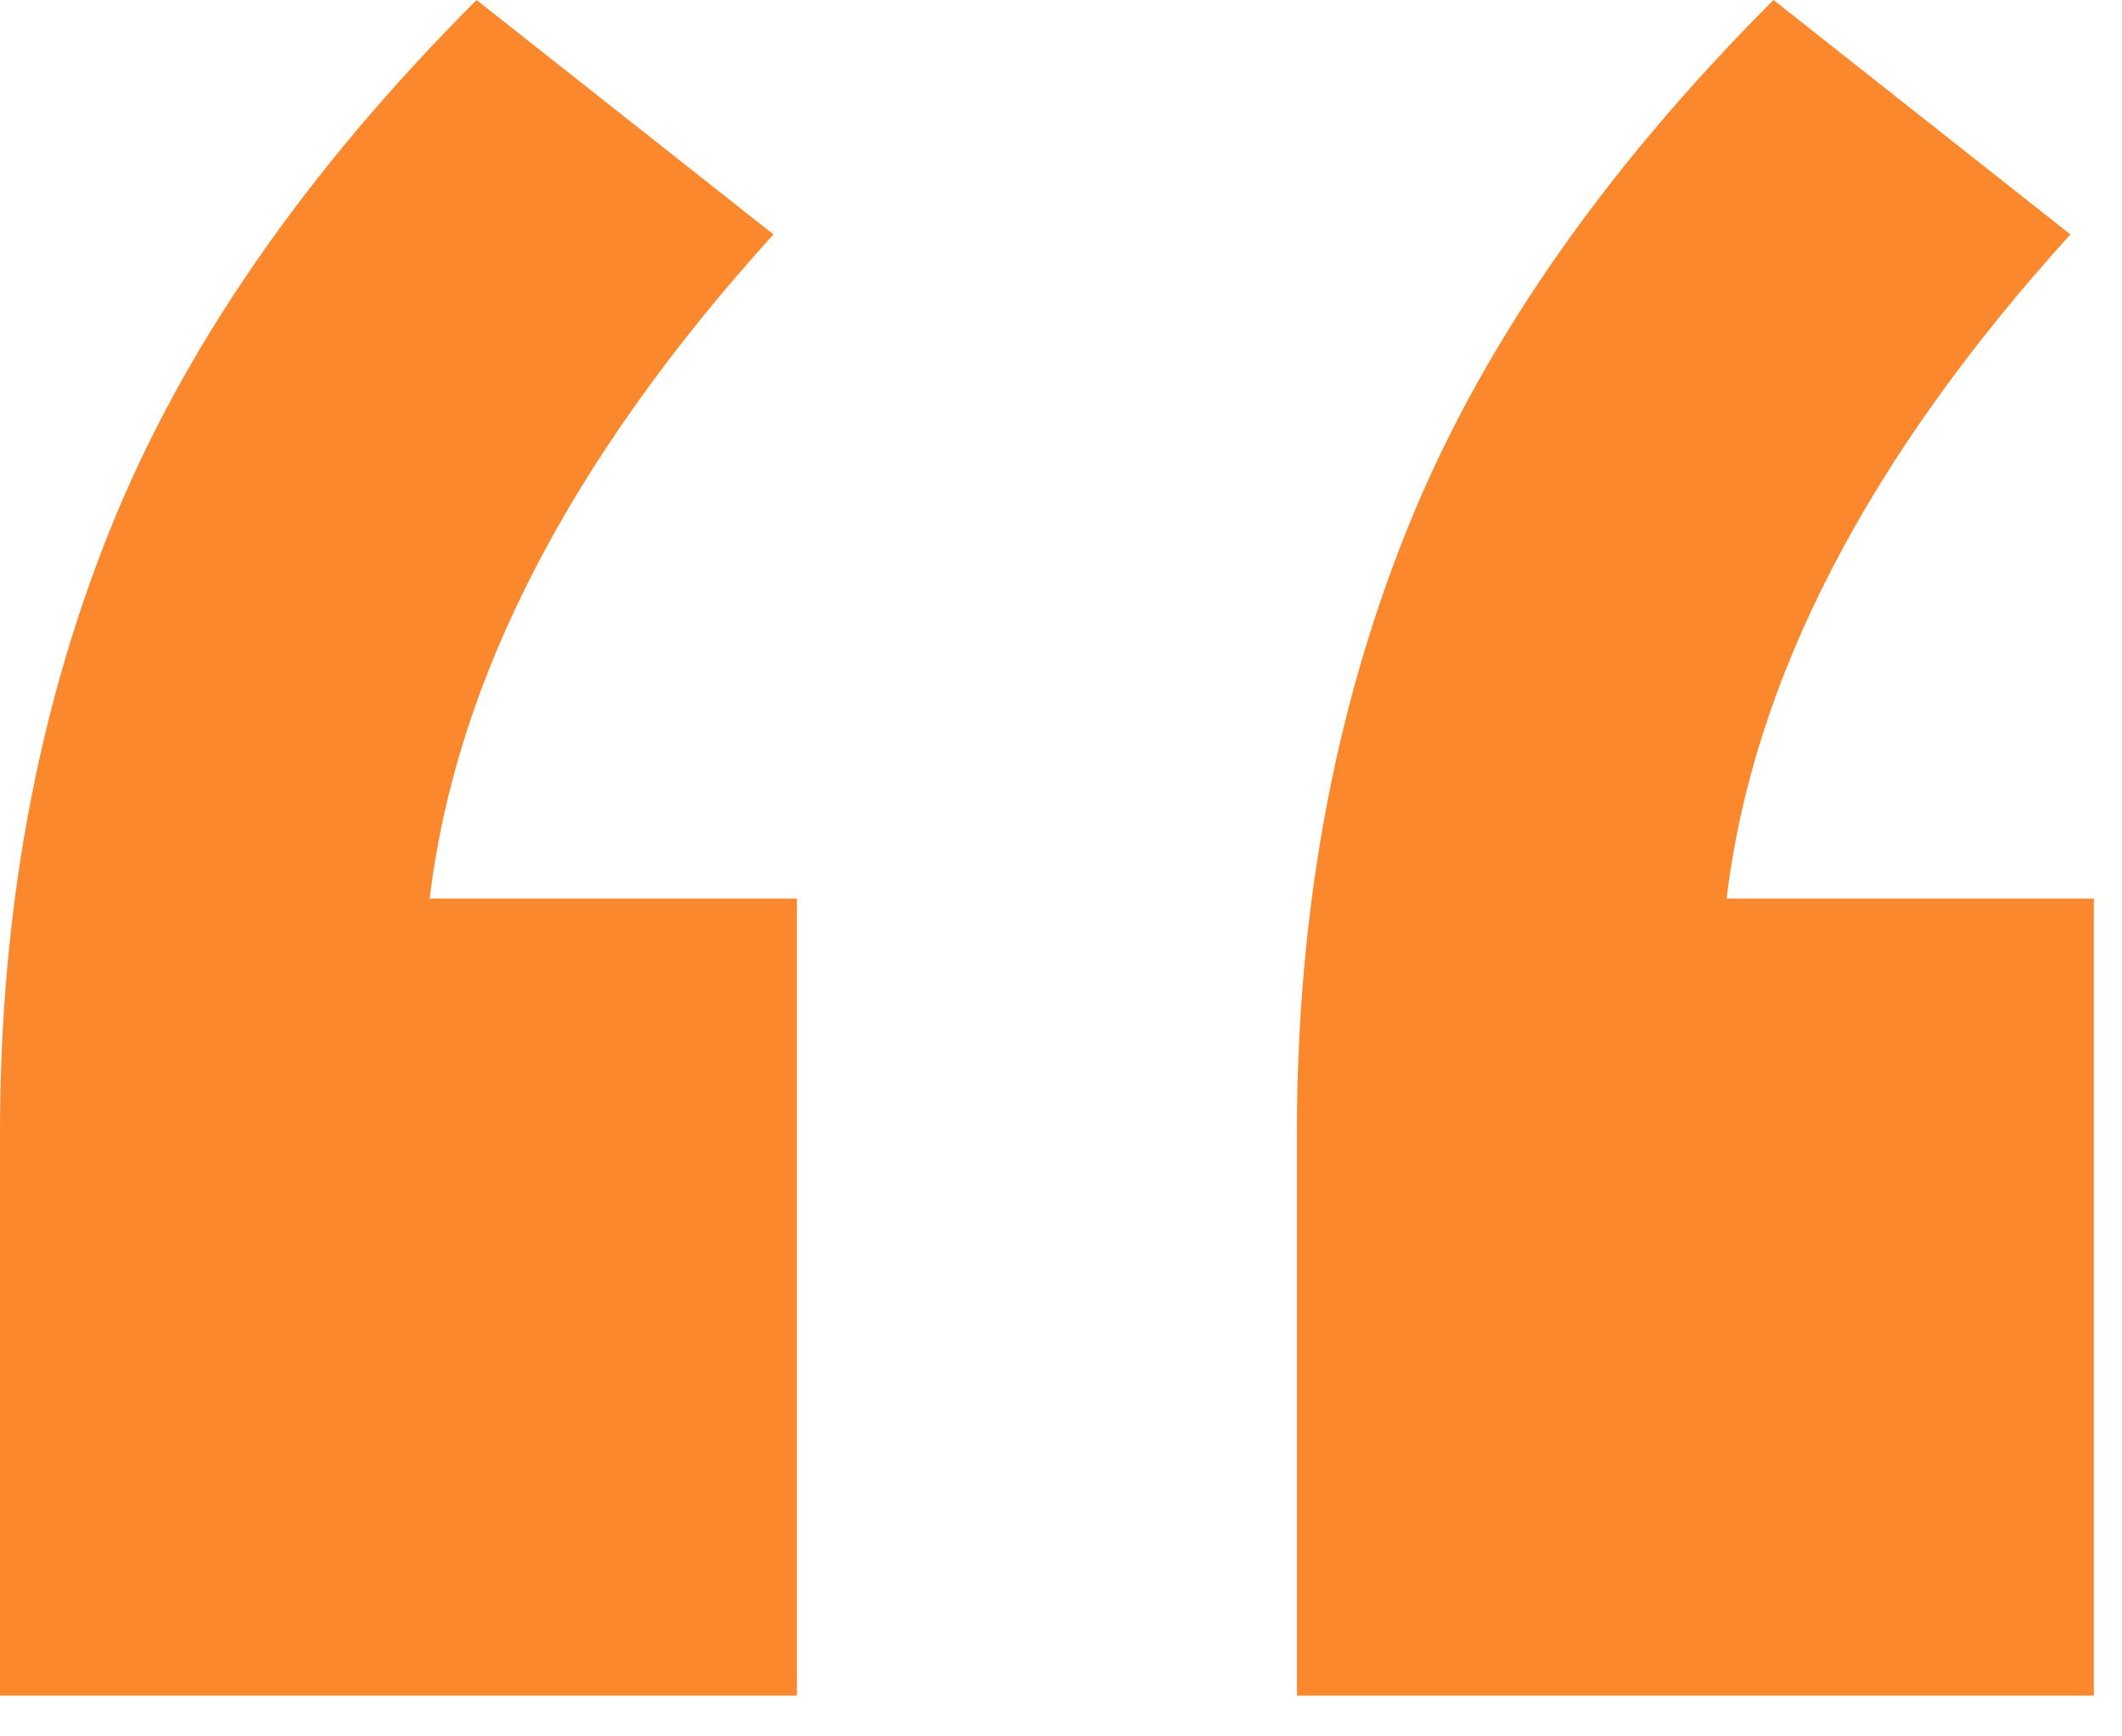 <svg width="22" height="18" viewBox="0 0 22 18" fill="none" xmlns="http://www.w3.org/2000/svg">
<path d="M8.262 9.315V17.577H0V11.745C0 9.477 0.378 7.398 1.134 5.508C1.89 3.618 3.159 1.782 4.941 0L8.019 2.43C5.913 4.752 4.725 7.047 4.455 9.315H8.262ZM21.708 9.315V17.577H13.446V11.745C13.446 9.477 13.824 7.398 14.58 5.508C15.336 3.618 16.605 1.782 18.387 0L21.465 2.43C19.359 4.752 18.171 7.047 17.901 9.315H21.708Z" fill="#FB882C"/>
</svg>

